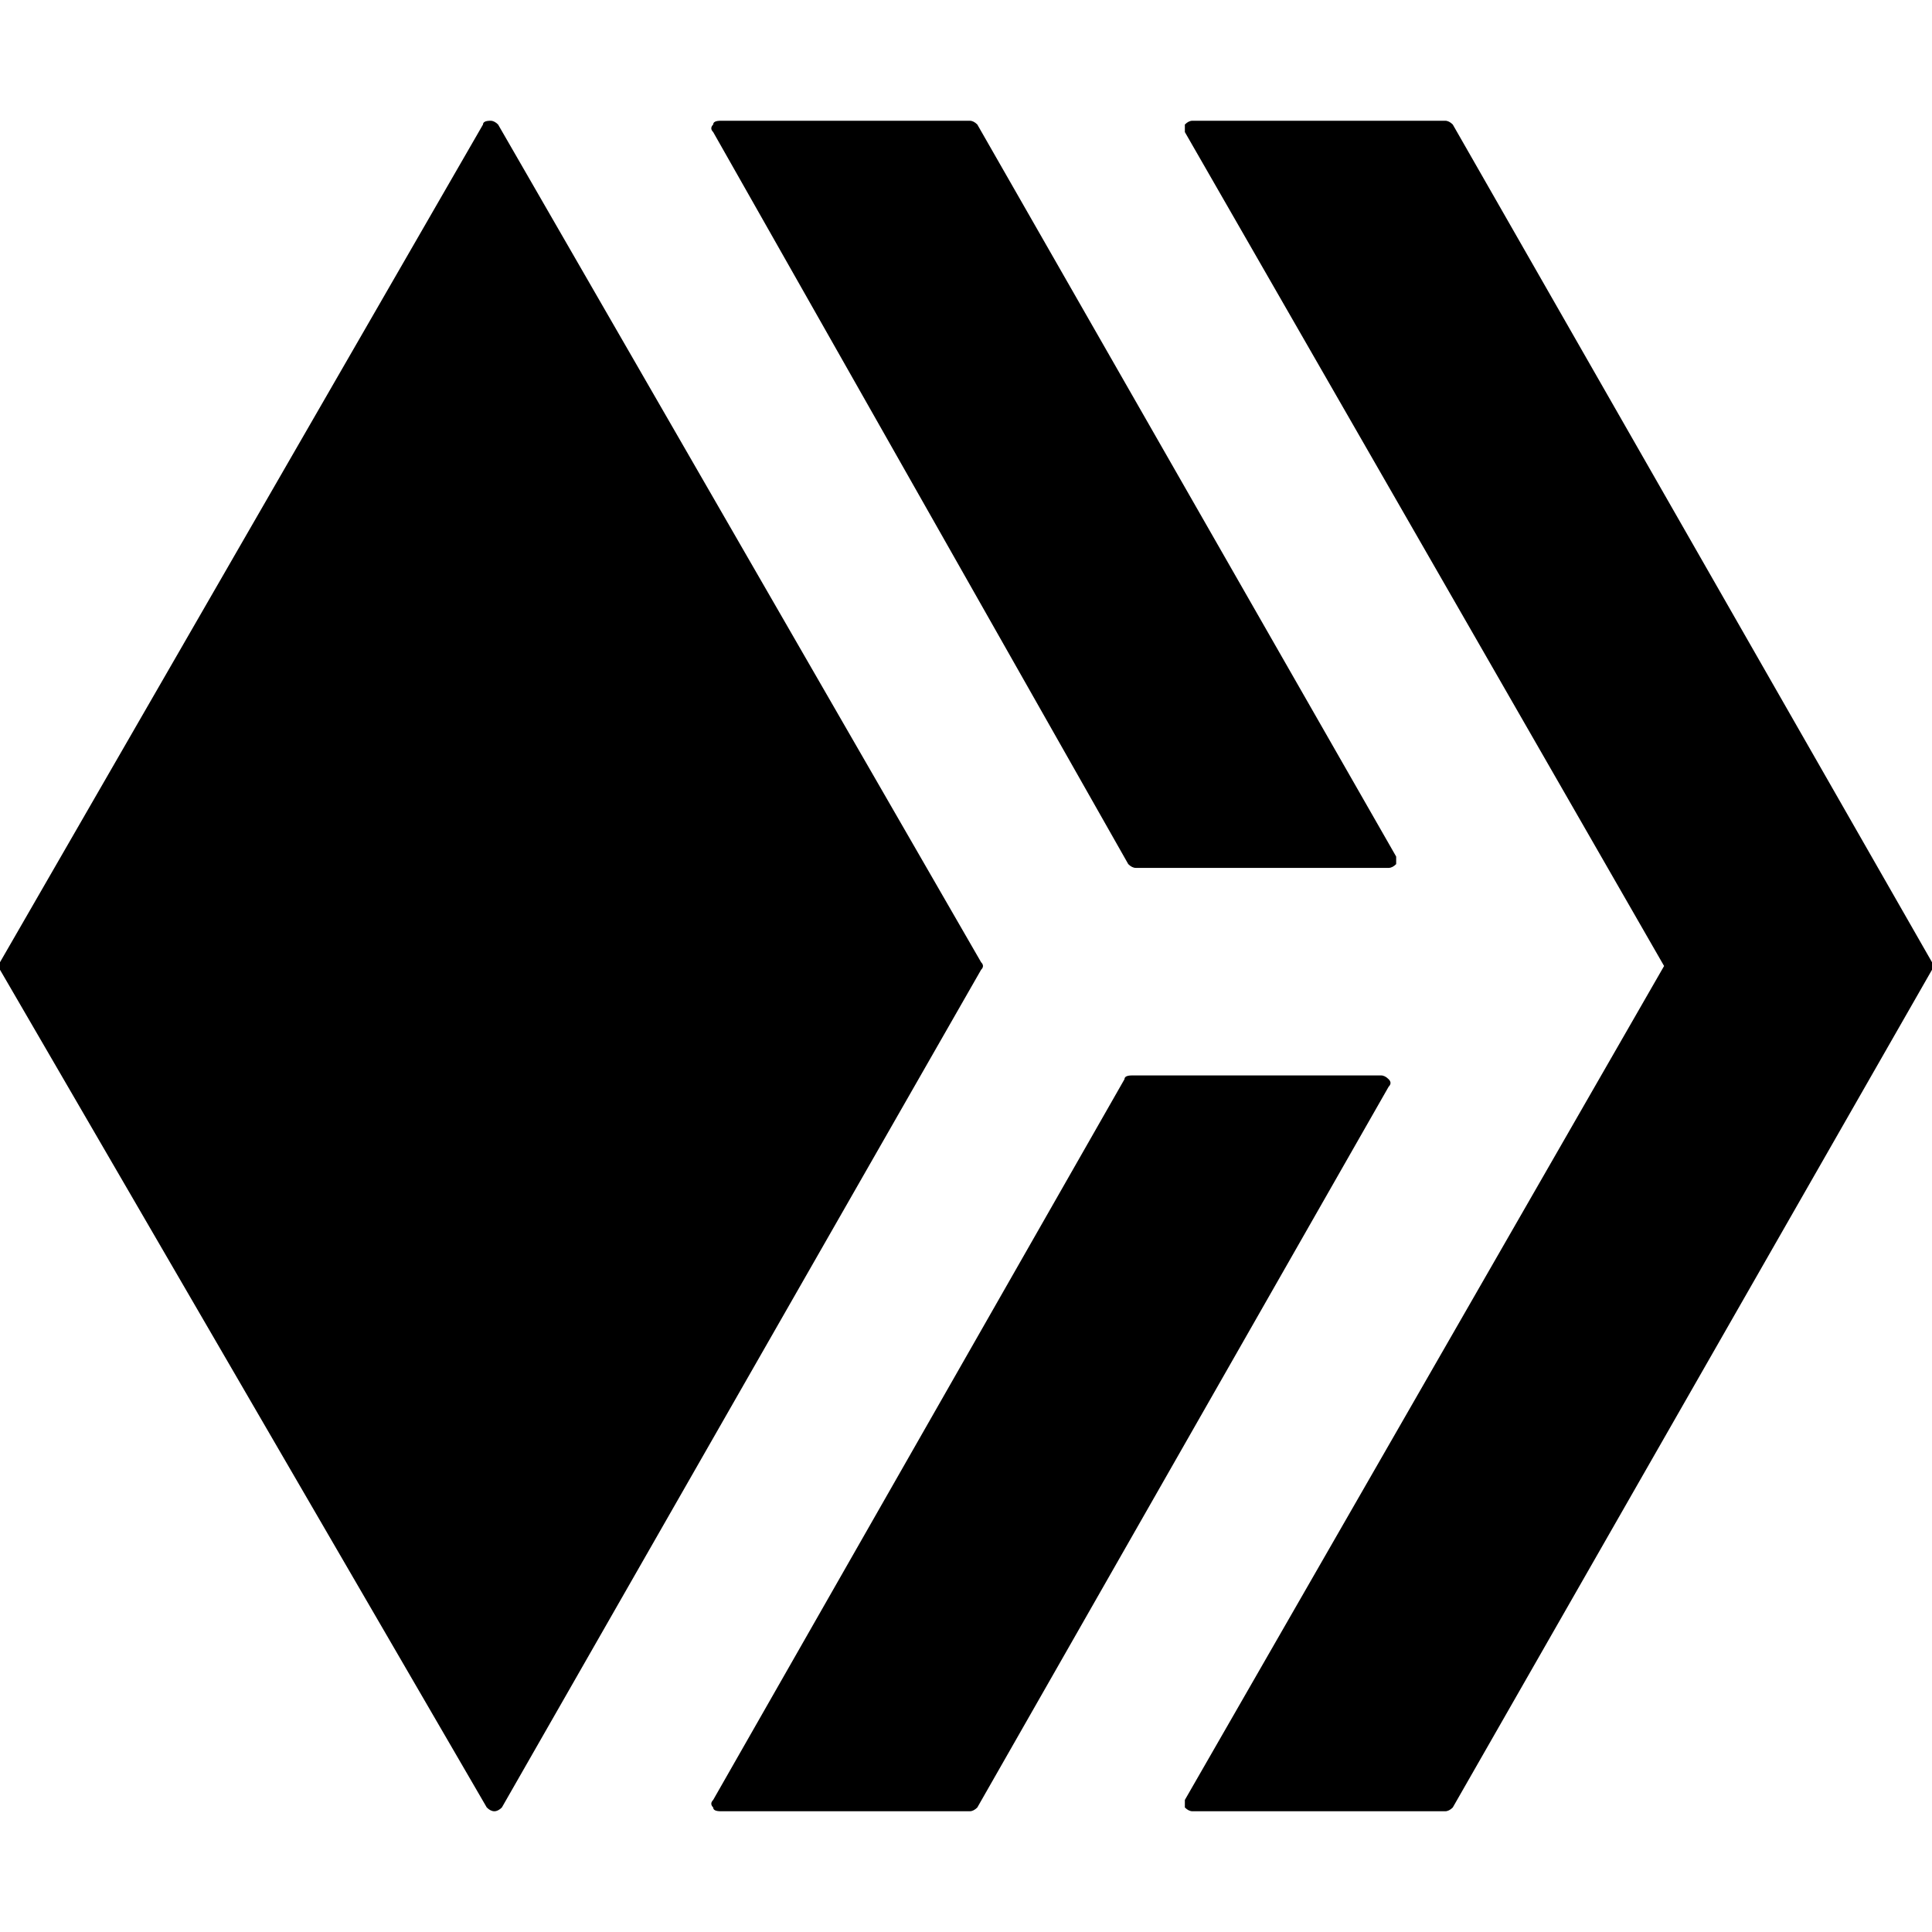 <svg xmlns="http://www.w3.org/2000/svg" viewBox="0 0 512 512">
  <path d="M 260 255 L 132 33 Q 131 32 130 32 Q 128 32 128 33 L 0 255 Q 0 256 0 257 L 129 479 Q 130 480 131 480 Q 132 480 133 479 L 260 257 Q 261 256 260 255 L 260 255 Z M 299 229 Q 300 230 301 230 L 368 230 Q 369 230 370 229 Q 370 228 370 227 L 259 33 Q 258 32 257 32 L 191 32 Q 189 32 189 33 Q 188 34 189 35 L 299 229 Z M 512 255 L 385 33 Q 384 32 383 32 L 316 32 Q 315 32 314 33 Q 314 34 314 35 L 441 256 L 314 477 Q 314 478 314 479 Q 315 480 316 480 L 383 480 Q 384 480 385 479 L 512 257 Q 512 256 512 255 L 512 255 Z M 366 285 L 300 285 Q 298 285 298 286 L 189 477 Q 188 478 189 479 Q 189 480 191 480 L 257 480 Q 258 480 259 479 L 368 288 Q 369 287 368 286 Q 367 285 366 285 L 366 285 Z" />
</svg>